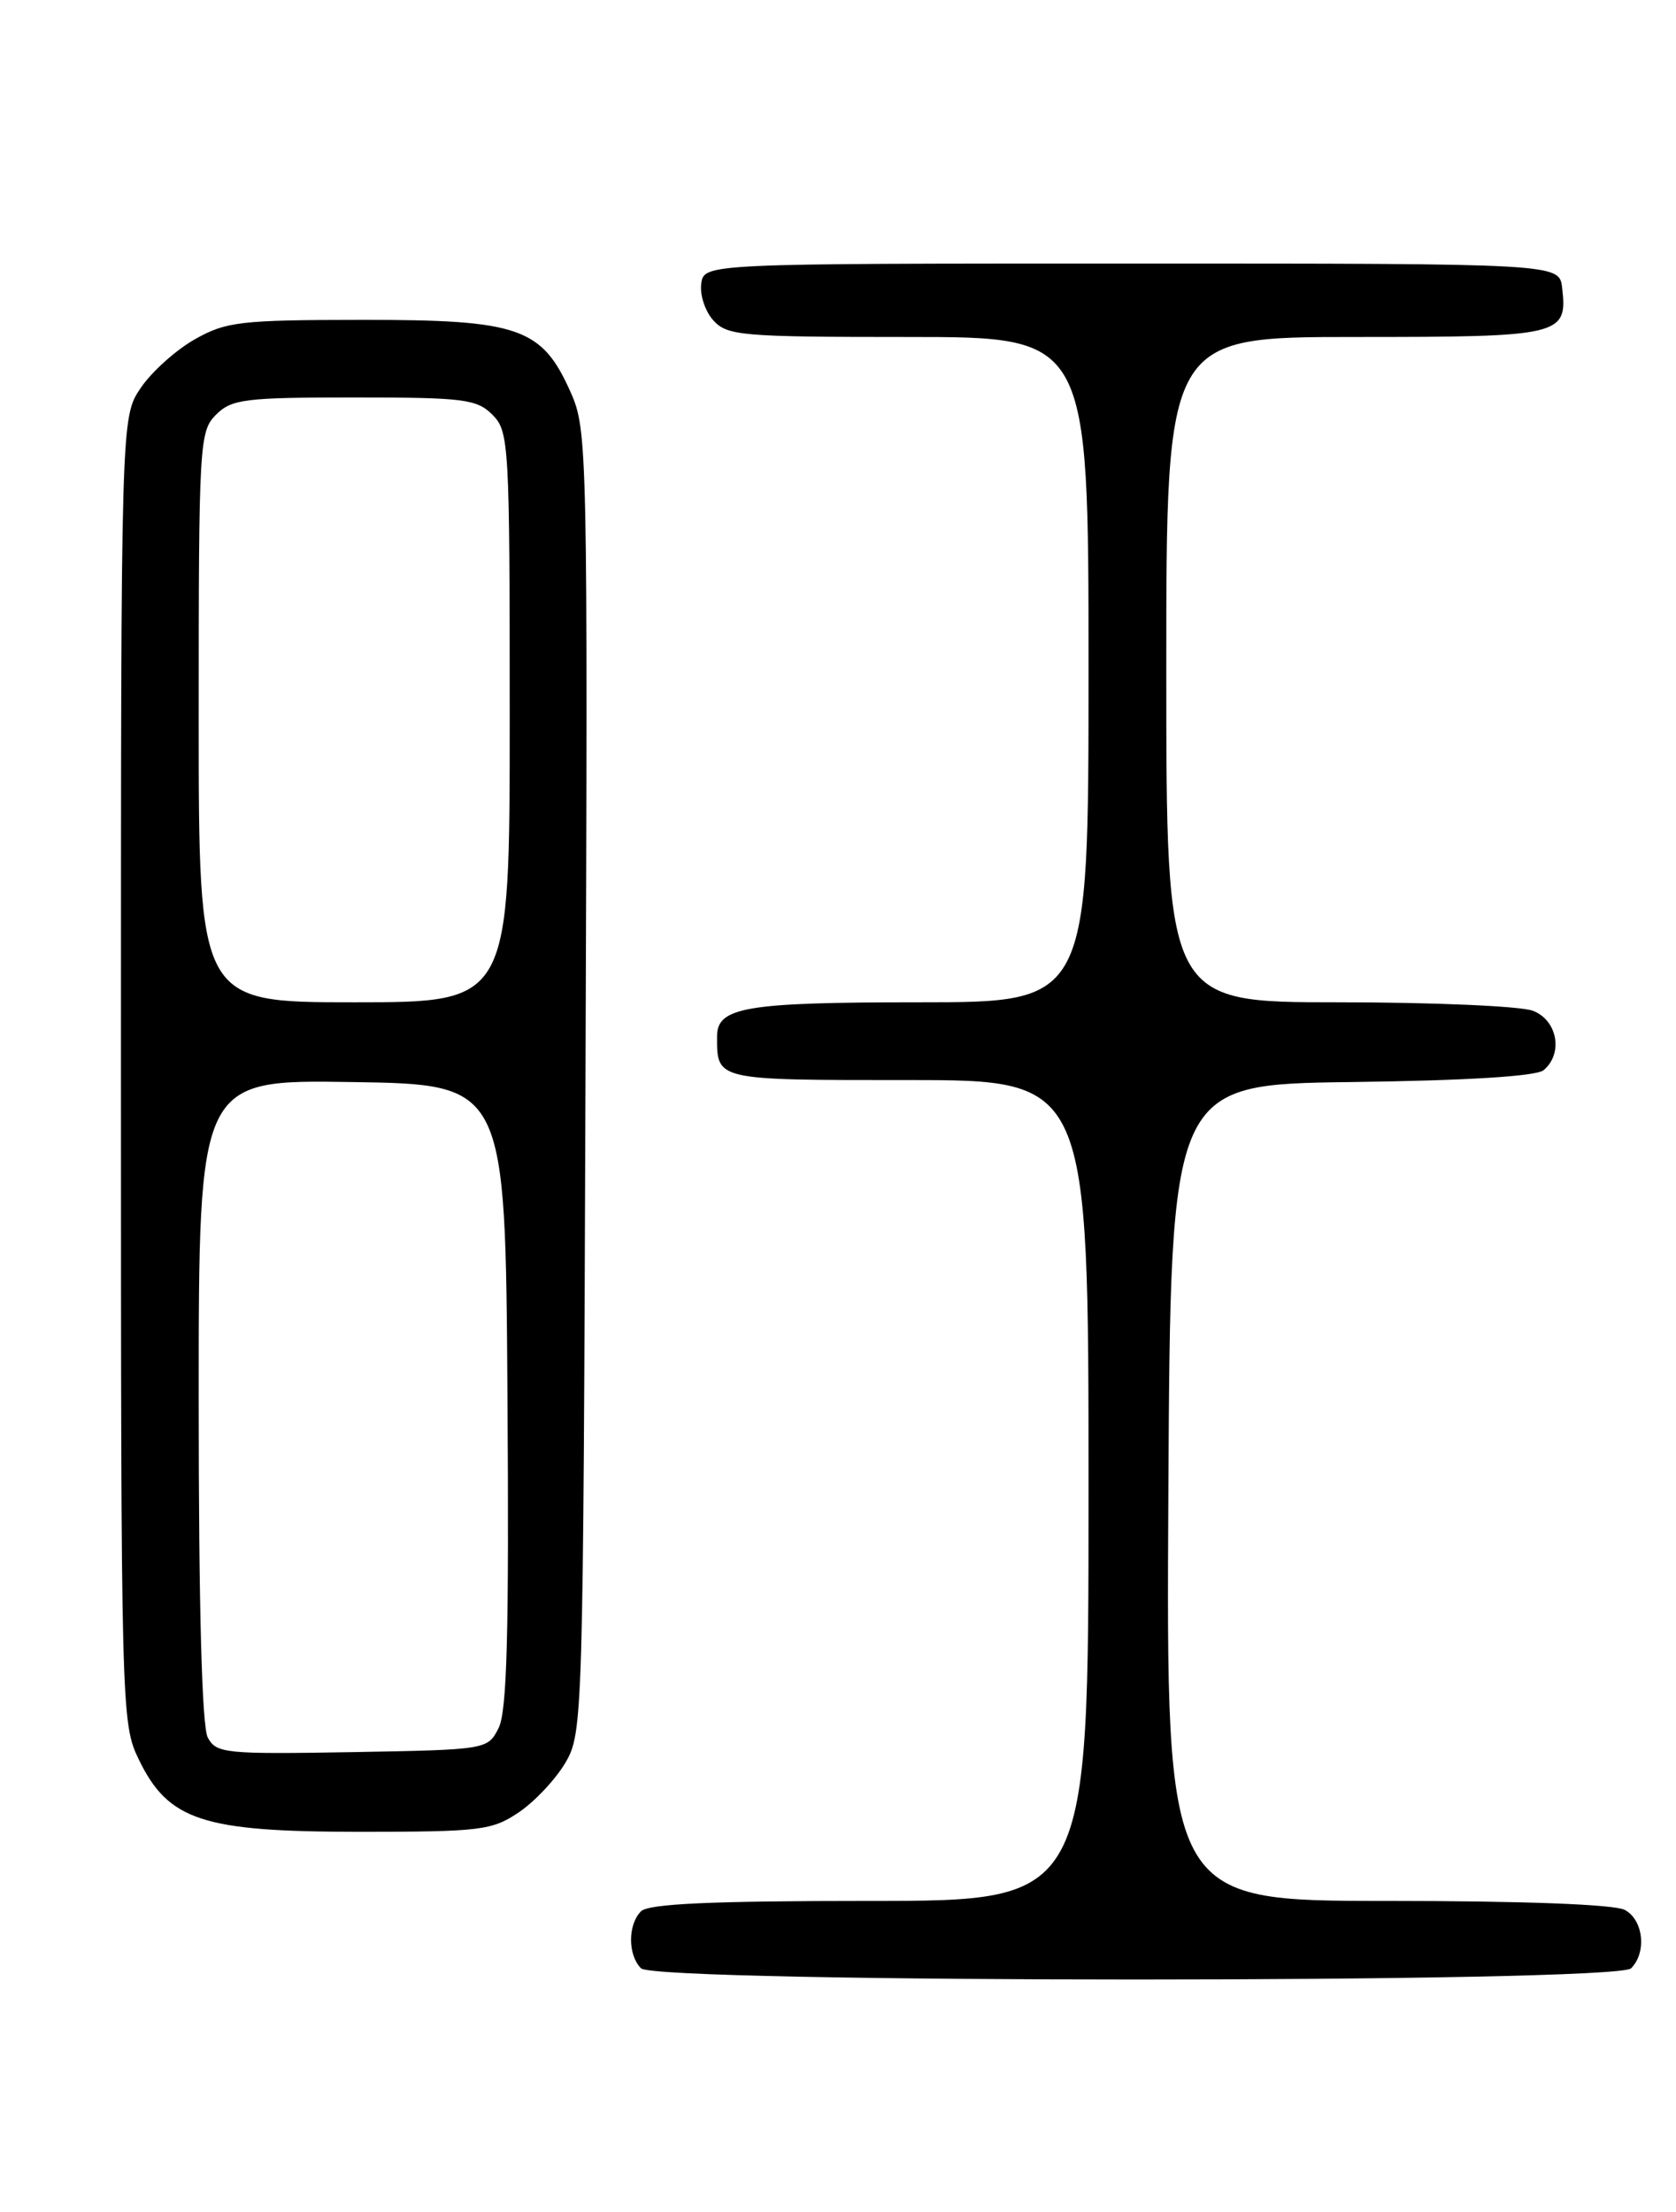 <?xml version="1.0" encoding="UTF-8" standalone="no"?>
<!DOCTYPE svg PUBLIC "-//W3C//DTD SVG 1.1//EN" "http://www.w3.org/Graphics/SVG/1.1/DTD/svg11.dtd" >
<svg xmlns="http://www.w3.org/2000/svg" xmlns:xlink="http://www.w3.org/1999/xlink" version="1.1" viewBox="0 0 194 256">
 <g >
 <path fill="currentColor"
d=" M 188.80 227.80 C 190.64 225.96 190.23 222.19 188.07 221.04 C 186.88 220.40 176.27 220.00 160.56 220.00 C 134.98 220.00 134.98 220.00 135.24 172.75 C 135.50 125.50 135.50 125.50 156.42 125.23 C 169.80 125.06 177.82 124.56 178.67 123.86 C 180.98 121.94 180.28 118.06 177.43 116.98 C 176.02 116.44 165.90 116.00 154.93 116.00 C 135.00 116.00 135.00 116.00 135.00 77.50 C 135.00 39.00 135.00 39.00 156.88 39.00 C 180.76 39.00 181.46 38.84 180.82 33.31 C 180.50 30.50 180.50 30.50 131.00 30.50 C 81.50 30.50 81.50 30.50 81.17 32.83 C 80.99 34.12 81.62 36.03 82.57 37.08 C 84.18 38.86 85.88 39.00 105.15 39.00 C 126.00 39.00 126.00 39.00 126.00 77.50 C 126.00 116.00 126.00 116.00 106.43 116.00 C 86.28 116.00 83.00 116.55 83.00 119.95 C 83.00 125.05 82.76 125.00 105.11 125.00 C 126.00 125.00 126.00 125.00 126.00 172.50 C 126.00 220.00 126.00 220.00 100.70 220.00 C 82.36 220.00 75.07 220.33 74.20 221.20 C 72.66 222.74 72.66 226.26 74.20 227.80 C 75.93 229.53 187.07 229.53 188.80 227.80 Z  M 60.05 209.75 C 61.89 208.51 64.32 205.92 65.45 204.00 C 67.46 200.56 67.51 199.11 67.77 125.20 C 68.04 52.31 67.99 49.76 66.09 45.48 C 62.75 37.92 60.14 37.01 42.00 37.02 C 27.79 37.03 26.17 37.22 22.53 39.28 C 20.35 40.52 17.53 43.05 16.28 44.91 C 14.00 48.30 14.00 48.30 14.00 123.83 C 14.00 197.95 14.04 199.45 16.05 203.60 C 19.48 210.70 23.44 212.00 41.60 212.00 C 55.62 212.00 56.95 211.84 60.05 209.75 Z  M 24.05 201.09 C 23.37 199.83 23.00 186.00 23.00 162.04 C 23.00 124.95 23.00 124.95 40.75 125.23 C 58.50 125.50 58.50 125.50 58.74 161.50 C 58.93 189.03 58.69 198.09 57.71 200.00 C 56.45 202.49 56.36 202.50 40.77 202.78 C 26.08 203.03 25.03 202.93 24.05 201.09 Z  M 23.00 83.00 C 23.00 51.33 23.08 49.92 25.00 48.00 C 26.81 46.19 28.33 46.00 41.00 46.00 C 53.67 46.00 55.19 46.19 57.00 48.00 C 58.92 49.92 59.00 51.33 59.00 83.00 C 59.00 116.00 59.00 116.00 41.00 116.00 C 23.00 116.00 23.00 116.00 23.00 83.00 Z "/>
</g>
</svg>